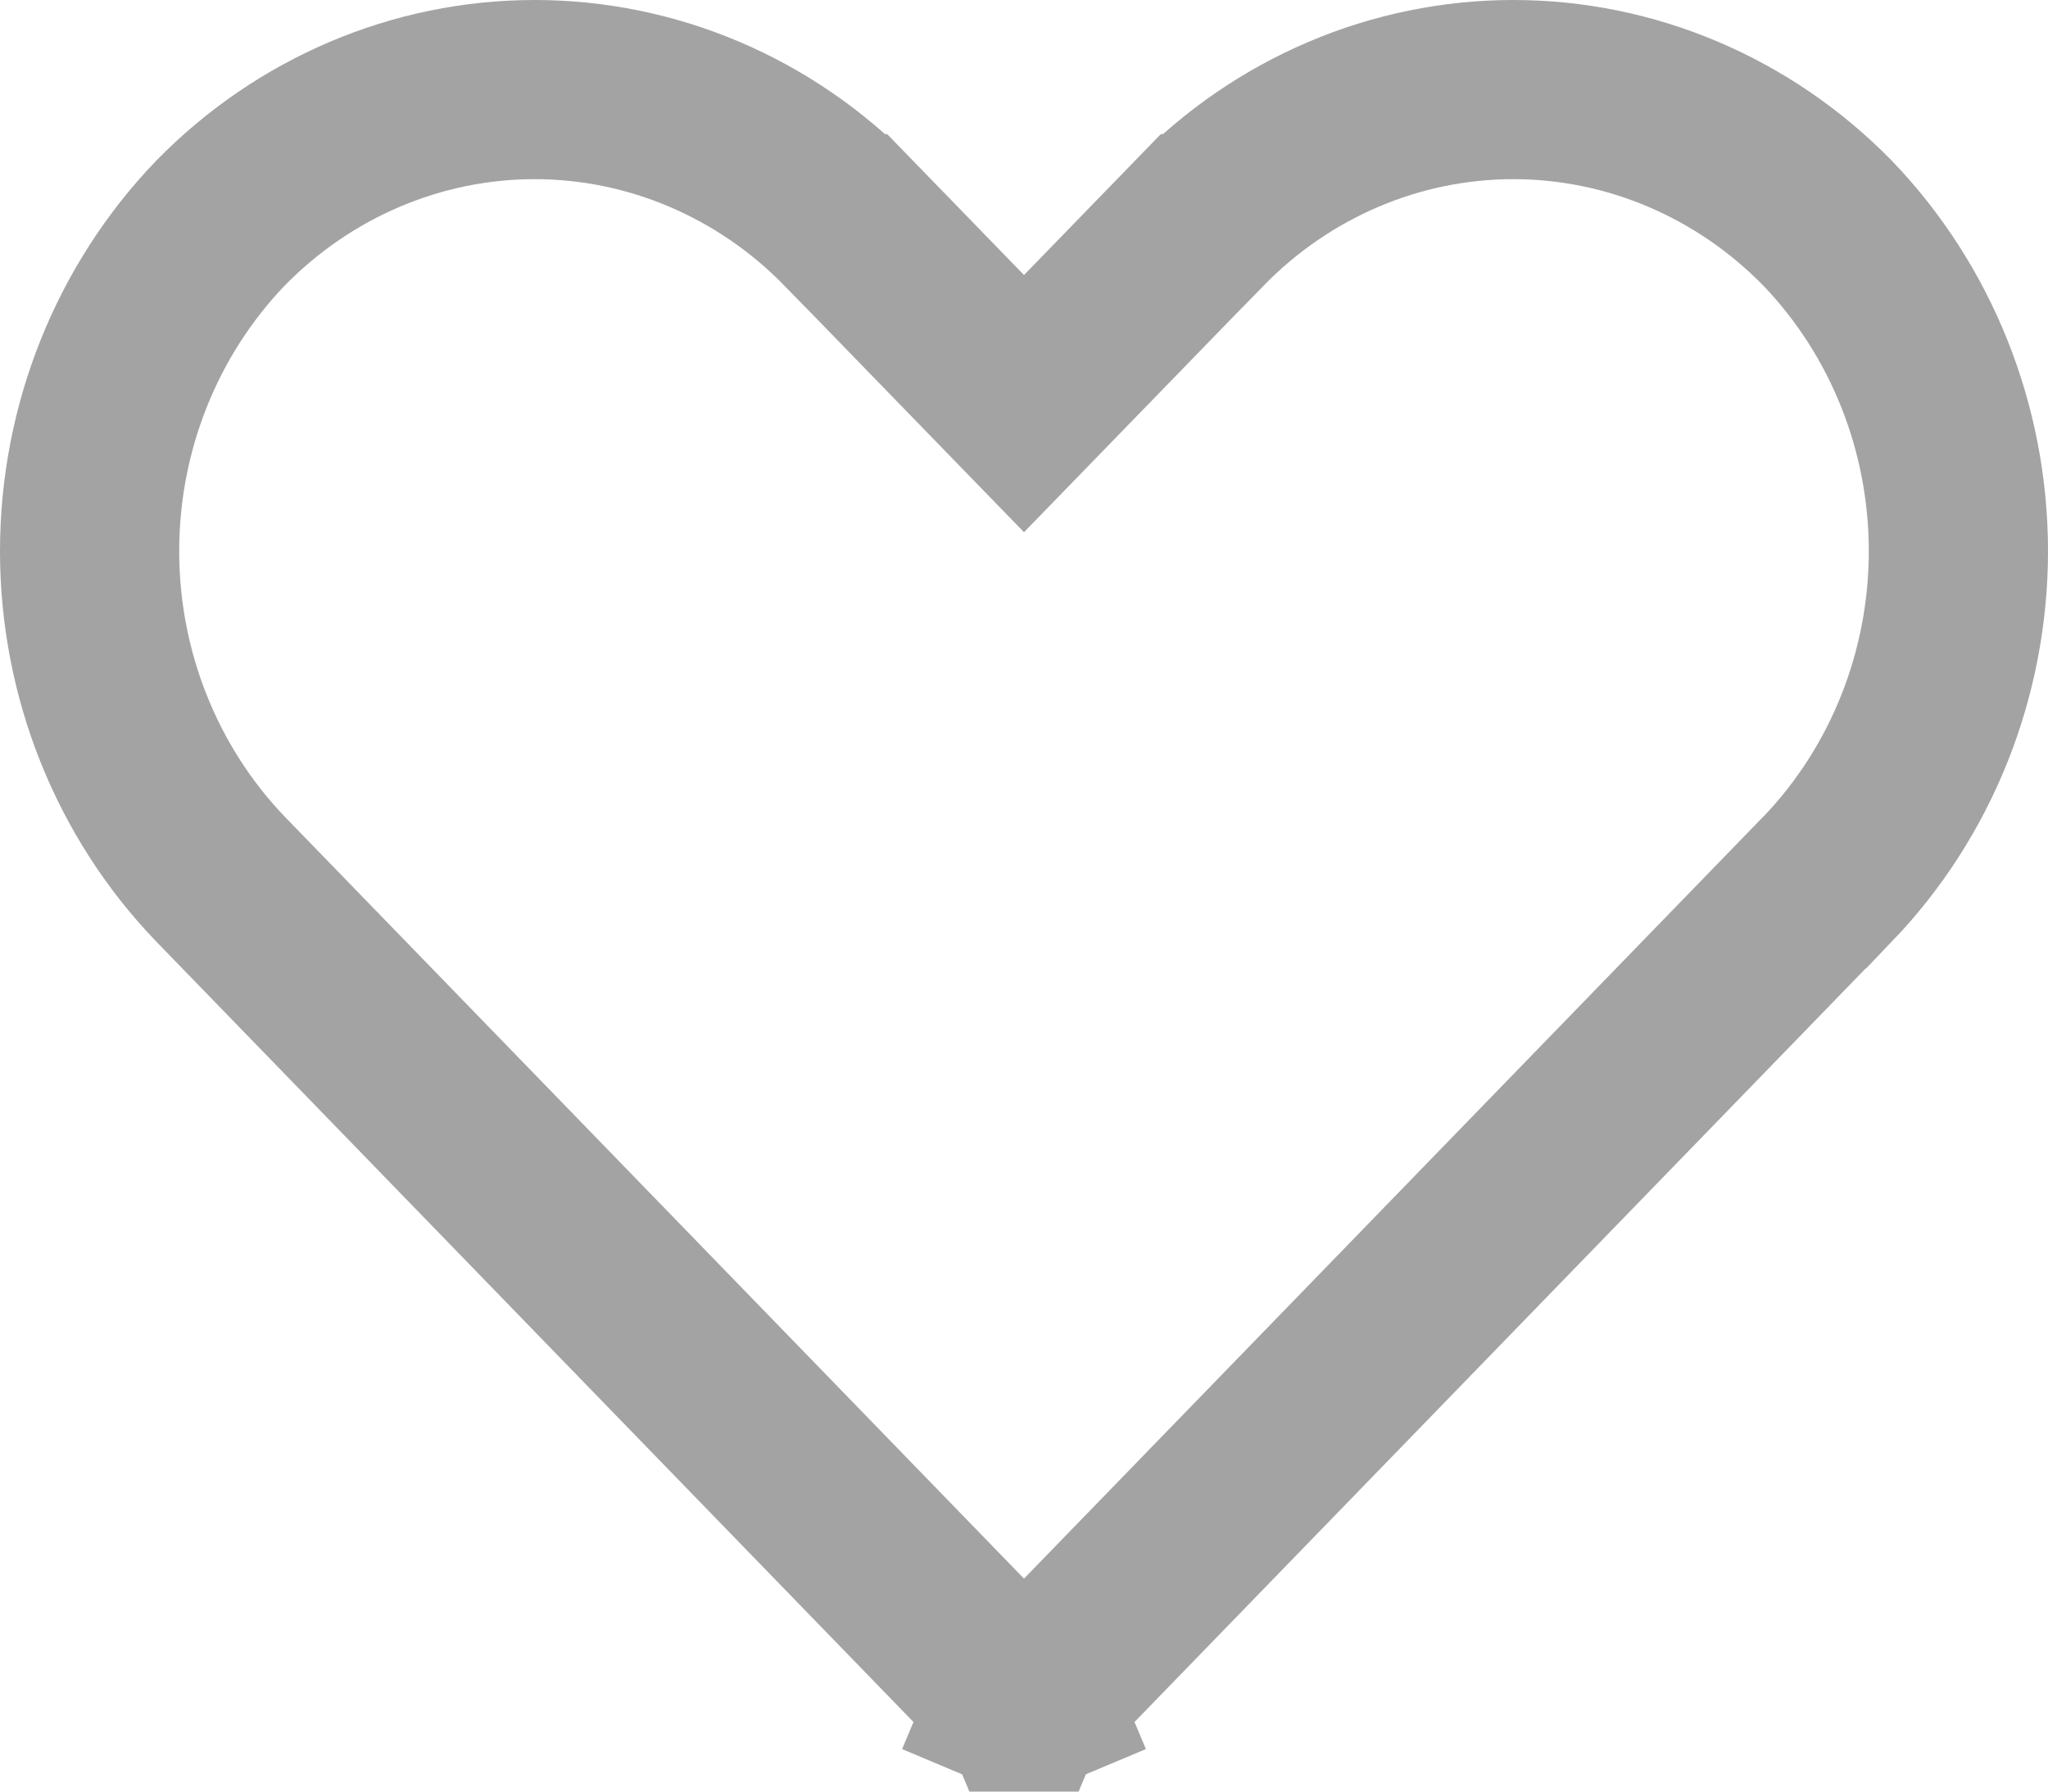 <svg width="16" height="14" viewBox="0 0 16 14" fill="none" xmlns="http://www.w3.org/2000/svg">
<path d="M6.634 1.748C6.635 1.748 6.635 1.748 6.635 1.748L7.498 2.637L8 3.154L8.502 2.637L9.365 1.748C9.365 1.748 9.366 1.748 9.366 1.748C10.022 1.074 10.906 0.7 11.823 0.7C12.74 0.7 13.624 1.074 14.28 1.746C14.931 2.425 15.3 3.344 15.3 4.307C15.3 5.269 14.931 6.189 14.28 6.868C14.279 6.868 14.279 6.868 14.278 6.869L8.068 13.271C8.068 13.272 8.067 13.272 8.067 13.272C8.057 13.282 8.046 13.289 8.036 13.294L8.307 13.939L8.036 13.294C8.025 13.298 8.014 13.3 8.004 13.3V13.3L7.996 13.3C7.986 13.3 7.975 13.298 7.964 13.294L7.693 13.939L7.964 13.294C7.954 13.289 7.943 13.282 7.933 13.272C7.933 13.272 7.932 13.272 7.932 13.271L1.722 6.869C1.721 6.868 1.721 6.868 1.721 6.868C1.069 6.189 0.7 5.269 0.7 4.307C0.7 3.344 1.069 2.425 1.72 1.746C2.376 1.074 3.26 0.7 4.177 0.7C5.094 0.7 5.978 1.074 6.634 1.748Z" stroke="#A3A3A3" stroke-width="1.4"/>
</svg>
